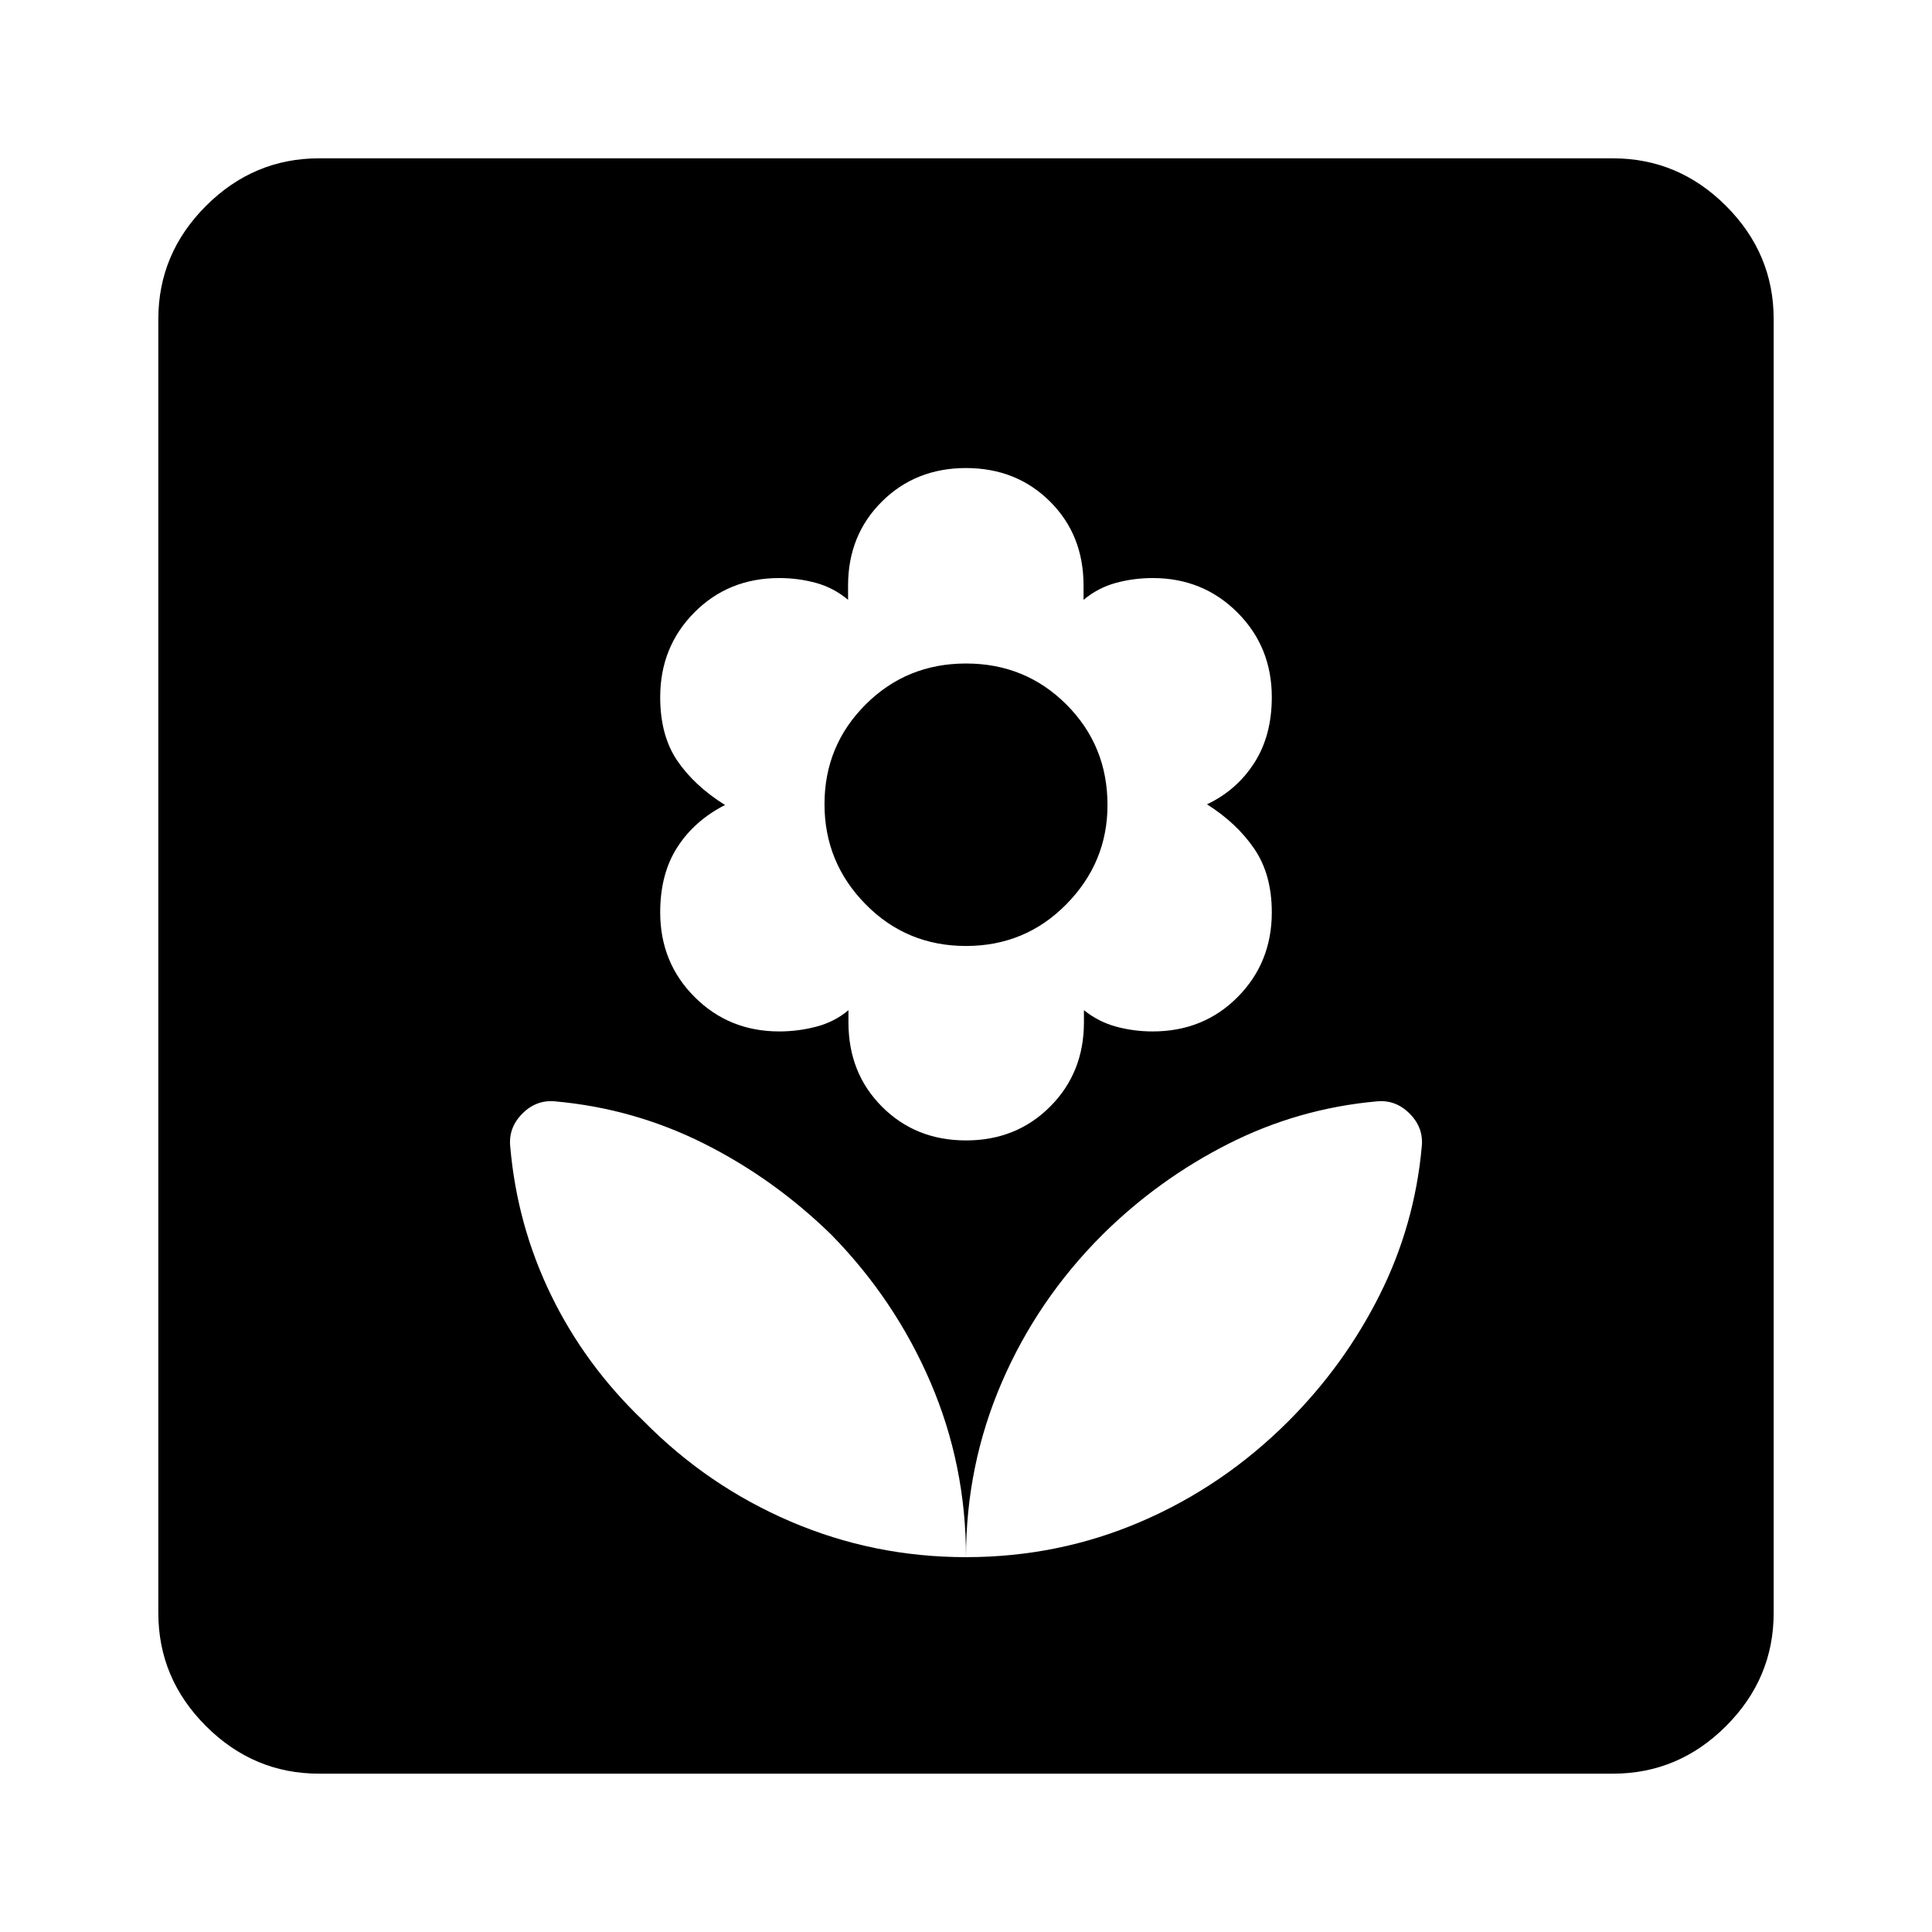 <svg xmlns="http://www.w3.org/2000/svg" height="40" viewBox="0 -960 960 960" width="40"><path d="M480-186.26q0-45.8-17.63-86.85-17.63-41.04-49.24-73.32-28.54-27.88-63.33-45.33-34.8-17.44-73.75-20.96-9.44-1-16.47 6.04-7.04 7.04-6.04 16.48 3.4 39.02 20.3 73.77 16.89 34.76 45.85 62.43 31.75 32.28 73.09 50.01 41.33 17.73 87.22 17.73Zm0-207.07q25.06 0 41.83-16.83Q538.6-426.98 538.6-452v-6.05q7.17 5.77 15.96 8.17 8.8 2.39 18.21 2.39 25.26 0 42.22-17.1 16.96-17.1 16.96-42.08 0-18.84-8.72-31.6-8.72-12.76-23.49-22.06 14.77-7 23.49-20.57 8.72-13.58 8.72-32.69 0-24.98-17.1-42.08-17.1-17.1-42.08-17.1-9.41 0-18.27 2.4t-16.09 8.42v-7.07q0-25.26-16.72-41.84-16.71-16.57-41.69-16.57-25.06 0-41.83 16.69-16.77 16.7-16.77 41.72v7.07q-7.17-6.02-15.96-8.42-8.8-2.4-18.21-2.4-25.26 0-42.22 17.1-16.96 17.1-16.96 42.08 0 19.11 8.51 31.61 8.52 12.49 23.7 21.98-15.18 7.74-23.7 20.98-8.51 13.24-8.51 32.35 0 24.98 17.1 42.08 17.1 17.1 42.08 17.1 9.41 0 18.48-2.39 9.06-2.4 15.88-8.17v6.05q0 25.26 16.72 41.96 16.71 16.71 41.69 16.71Zm-.02-96.62q-29.5 0-49.9-20.76-20.39-20.75-20.39-49.69 0-29.12 20.42-49.52 20.41-20.39 49.91-20.39 29.5 0 49.9 20.41 20.39 20.41 20.39 49.9 0 28.54-20.42 49.29-20.41 20.76-49.91 20.76Zm.02 303.69q45.85 0 86.87-17.62 41.03-17.63 73.31-49.91 27.87-27.88 45.32-62.67 17.45-34.79 20.96-73.74 1-9.44-6.04-16.48-7.03-7.04-16.47-6.04-38.95 3.54-73.64 21.12-34.7 17.58-62.57 45.17-32.28 32.28-50.01 73.44Q480-231.83 480-186.26ZM158.57-78.67q-32.58 0-56.24-23.66-23.66-23.66-23.66-56.24v-642.86q0-32.58 23.66-56.24 23.66-23.66 56.24-23.66h642.86q32.58 0 56.24 23.66 23.66 23.66 23.66 56.24v642.86q0 32.58-23.66 56.24-23.66 23.66-56.24 23.66H158.57Z"/></svg>